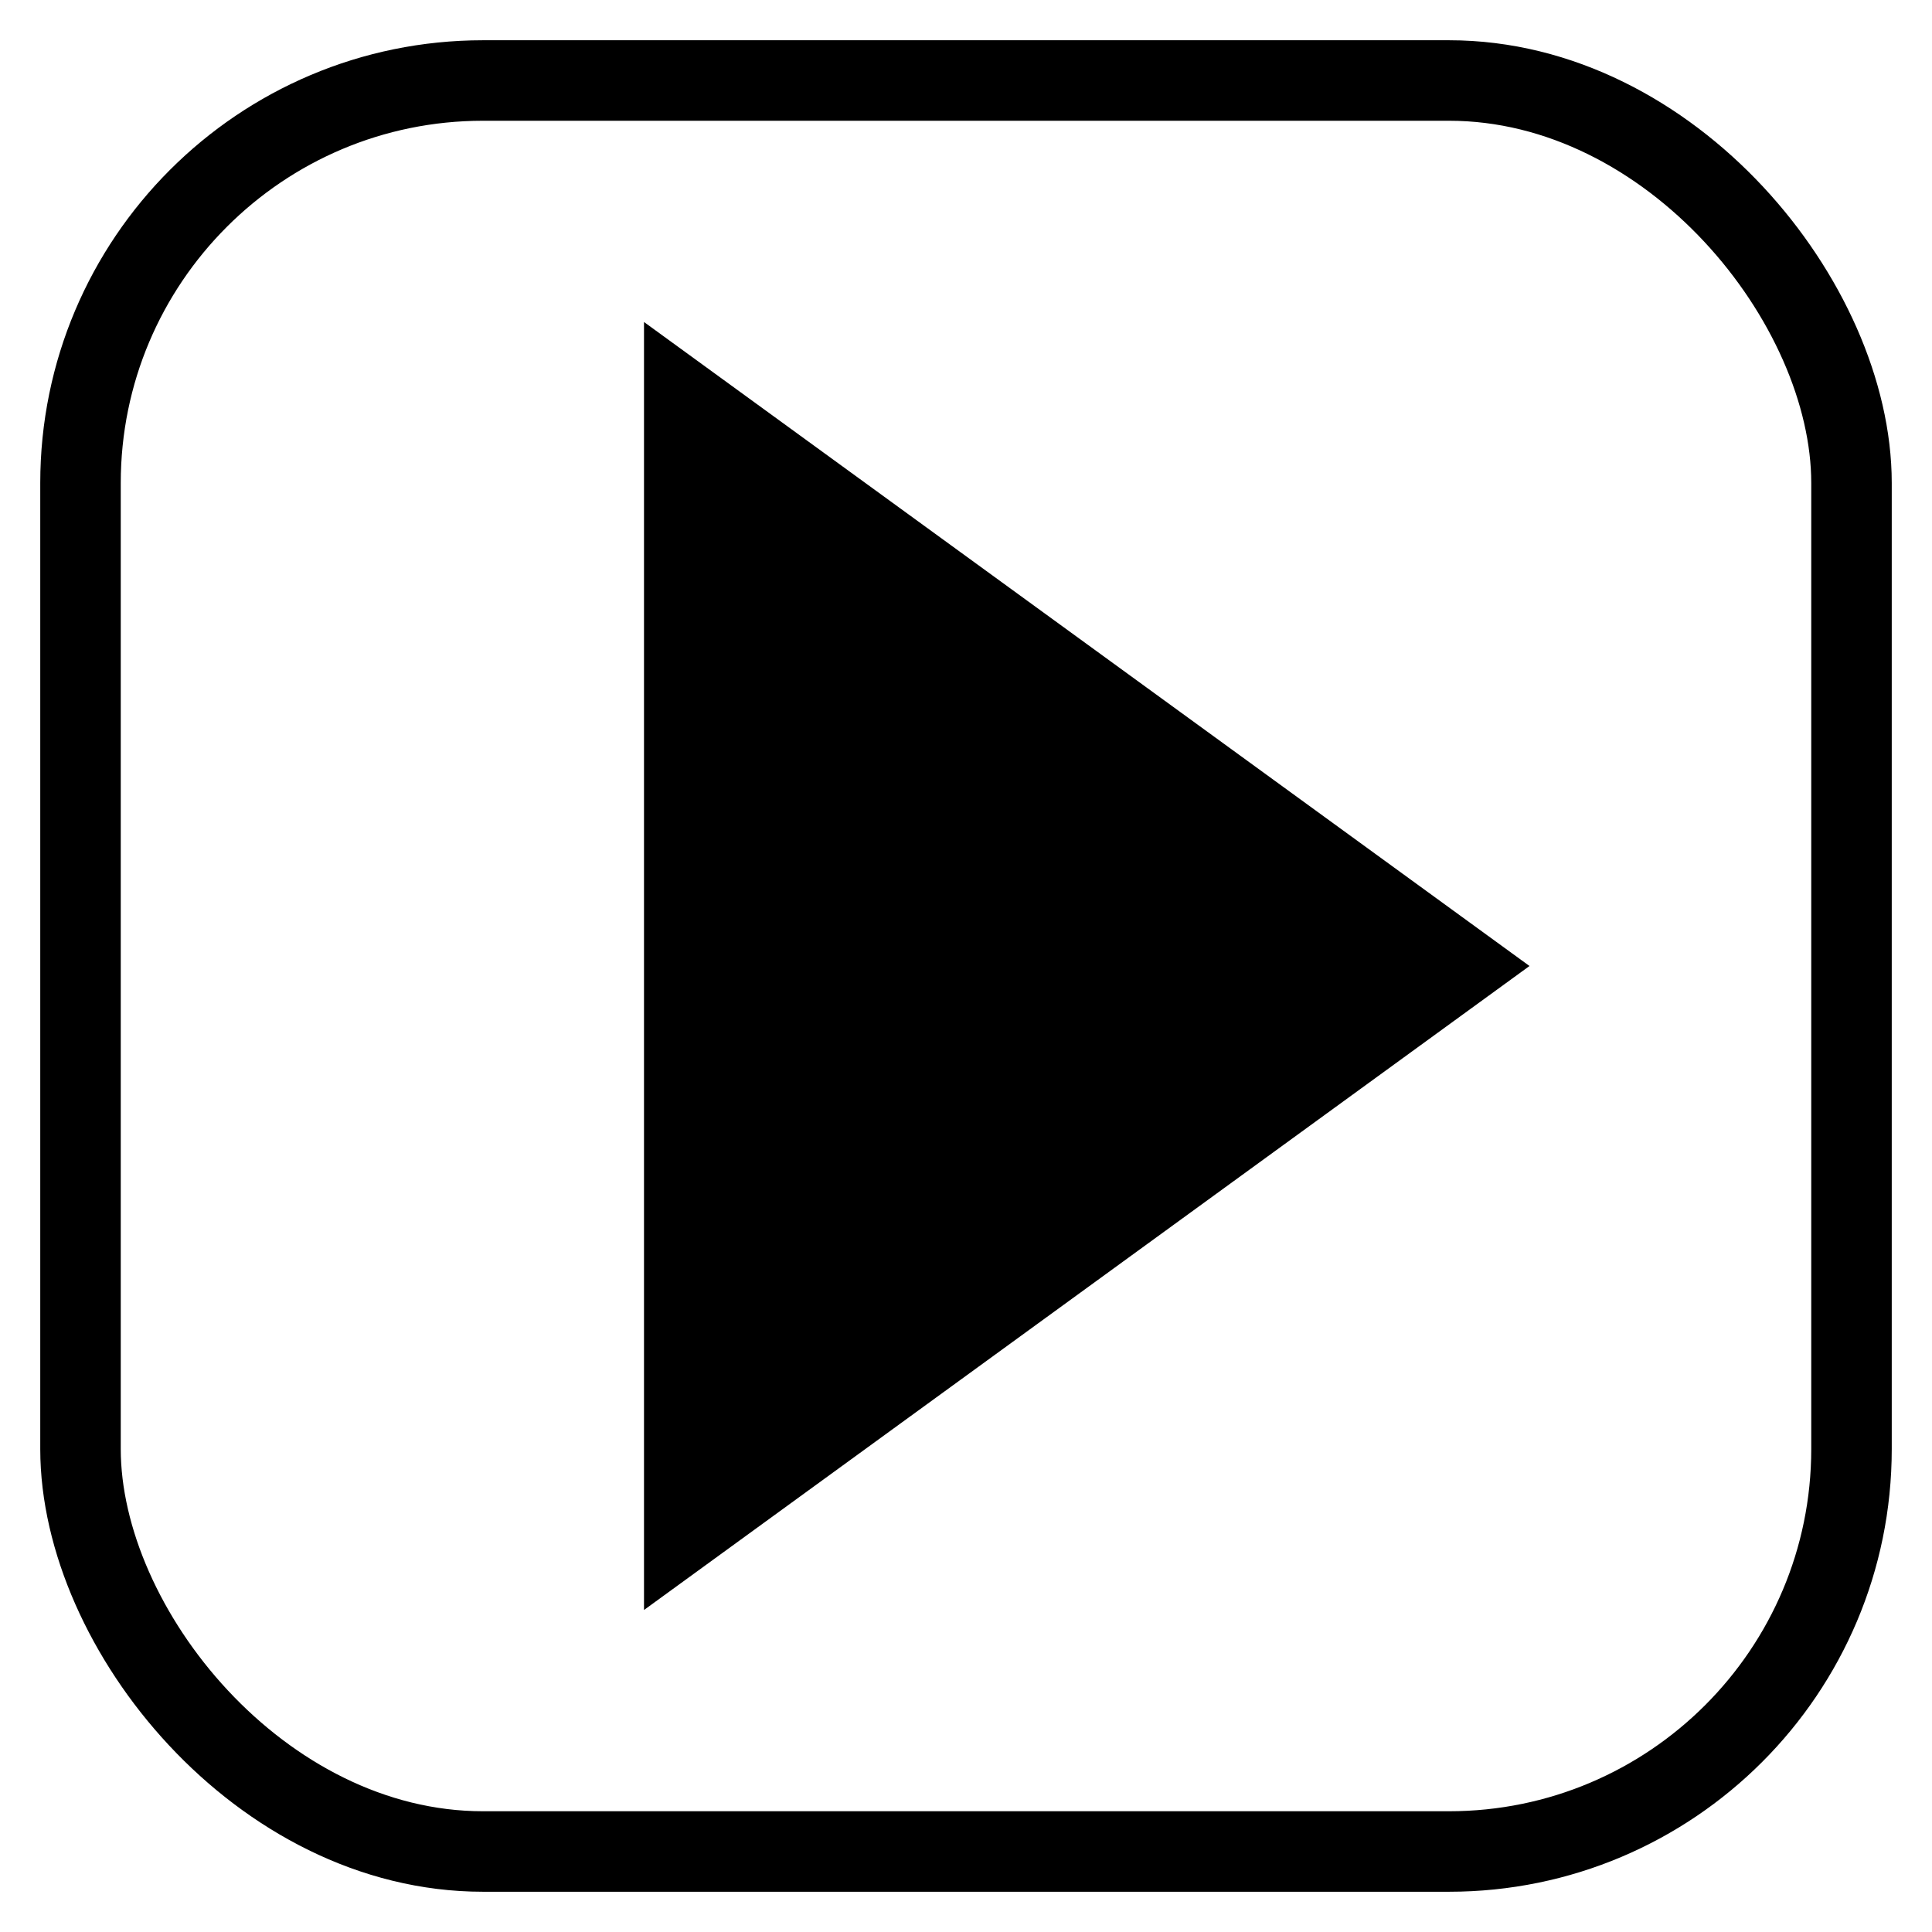 <?xml version="1.0" standalone="no"?>
<!DOCTYPE svg PUBLIC "-//W3C//DTD SVG 1.1//EN" "http://www.w3.org/Graphics/SVG/1.1/DTD/svg11.dtd">
<svg width="48" height="48" version="1.1" xmlns="http://www.w3.org/2000/svg">
<rect x="2" y="2" width="44" height="44" rx="10" ry="10" fill="none" stroke-width="2" stroke="#000000"/>
<polygon points="16,8 16,40 38,24" fill="#000000" stroke="#000000" stroke-width="0" />
</svg>

